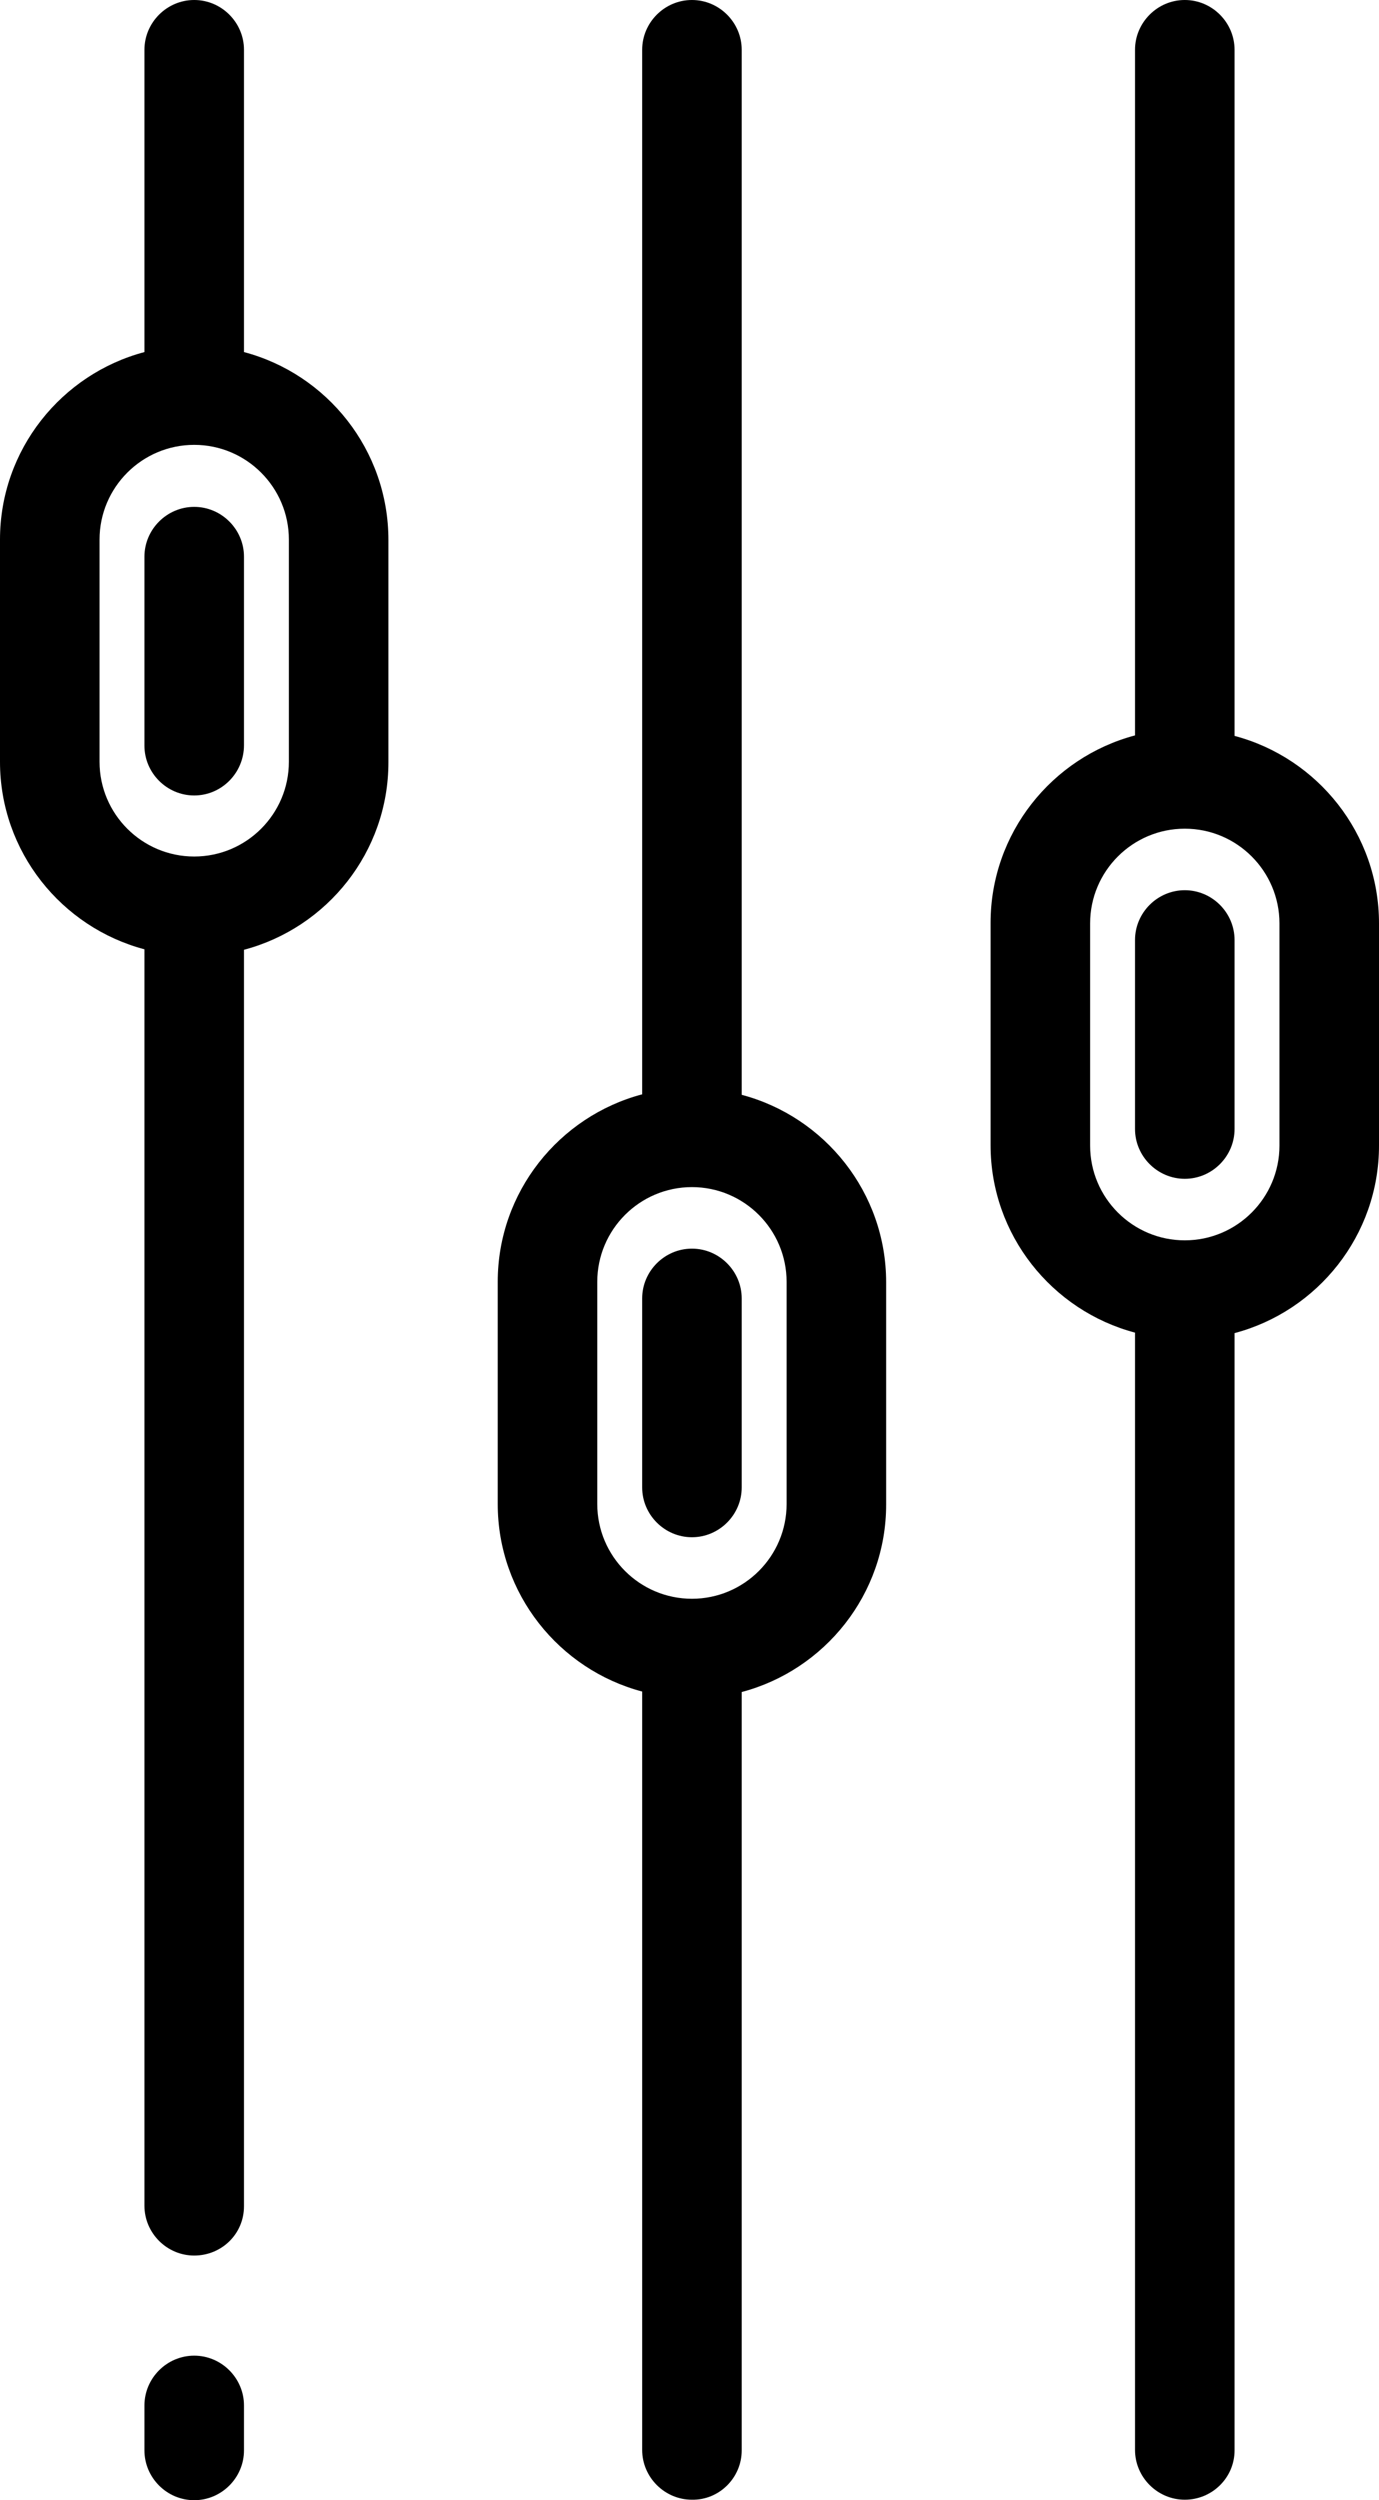 <?xml version="1.0" encoding="utf-8"?>
<!-- Generator: Adobe Illustrator 20.1.0, SVG Export Plug-In . SVG Version: 6.00 Build 0)  -->
<svg version="1.1" id="Layer_1" xmlns="http://www.w3.org/2000/svg" xmlns:xlink="http://www.w3.org/1999/xlink" x="0px" y="0px"
	 viewBox="0 0 282.6 512" style="enable-background:new 0 0 282.6 512;" xml:space="preserve">
<g>
	<path d="M253,501.8V273c17-4.5,29.6-20,29.6-38.4v-45.5c0-18.4-12.6-33.9-29.6-38.4V10.2C253,4.6,248.4,0,242.8,0
		s-10.2,4.6-10.2,10.2v140.4c-17,4.5-29.6,20-29.6,38.4v45.5c0,18.4,12.6,33.9,29.6,38.4v228.8c0,5.6,4.6,10.2,10.2,10.2
		S253,507.4,253,501.8z M223.4,234.6v-45.5c0-10.7,8.7-19.4,19.4-19.4s19.4,8.7,19.4,19.4v45.5c0,10.7-8.7,19.4-19.4,19.4
		S223.4,245.3,223.4,234.6z"/>
	<path d="M253,231.2v-38.7c0-5.6-4.6-10.2-10.2-10.2s-10.2,4.6-10.2,10.2v38.7c0,5.6,4.6,10.2,10.2,10.2S253,236.8,253,231.2z"/>
	<path d="M152,501.8V346.5c17-4.5,29.6-20,29.6-38.4v-45.5c0-18.4-12.6-33.9-29.6-38.4V10.2C152,4.6,147.4,0,141.8,0
		s-10.2,4.6-10.2,10.2v213.9c-17,4.5-29.6,20-29.6,38.4V308c0,18.4,12.6,33.9,29.6,38.4v155.3c0,5.6,4.6,10.2,10.2,10.2
		C147.4,512,152,507.4,152,501.8z M122.4,308v-45.5c0-10.7,8.7-19.4,19.4-19.4c10.7,0,19.4,8.7,19.4,19.4V308
		c0,10.7-8.7,19.4-19.4,19.4C131.1,327.4,122.4,318.7,122.4,308z"/>
	<path d="M152,304.6v-38.7c0-5.6-4.6-10.2-10.2-10.2s-10.2,4.6-10.2,10.2v38.7c0,5.6,4.6,10.2,10.2,10.2
		C147.4,314.8,152,310.2,152,304.6z"/>
	<path d="M50,501.8v-9.2c0-5.6-4.6-10.2-10.2-10.2s-10.2,4.6-10.2,10.2v9.2c0,5.6,4.6,10.2,10.2,10.2S50,507.4,50,501.8z"/>
	<path d="M50,451.8V194.5c17-4.5,29.6-20,29.6-38.4v-45.5C79.6,92.1,67,76.6,50,72.1V10.2C50,4.6,45.4,0,39.8,0S29.6,4.6,29.6,10.2
		v61.9C12.6,76.6,0,92.1,0,110.5V156c0,18.4,12.6,33.9,29.6,38.4v257.3c0,5.6,4.6,10.2,10.2,10.2S50,457.5,50,451.8z M20.4,156
		v-45.5c0-10.7,8.7-19.4,19.4-19.4c10.7,0,19.4,8.7,19.4,19.4V156c0,10.7-8.7,19.4-19.4,19.4C29.1,175.4,20.4,166.7,20.4,156z"/>
	<path d="M50,152.6V114c0-5.6-4.6-10.2-10.2-10.2s-10.2,4.6-10.2,10.2v38.7c0,5.6,4.6,10.2,10.2,10.2S50,158.3,50,152.6z"/>
</g>
</svg>
